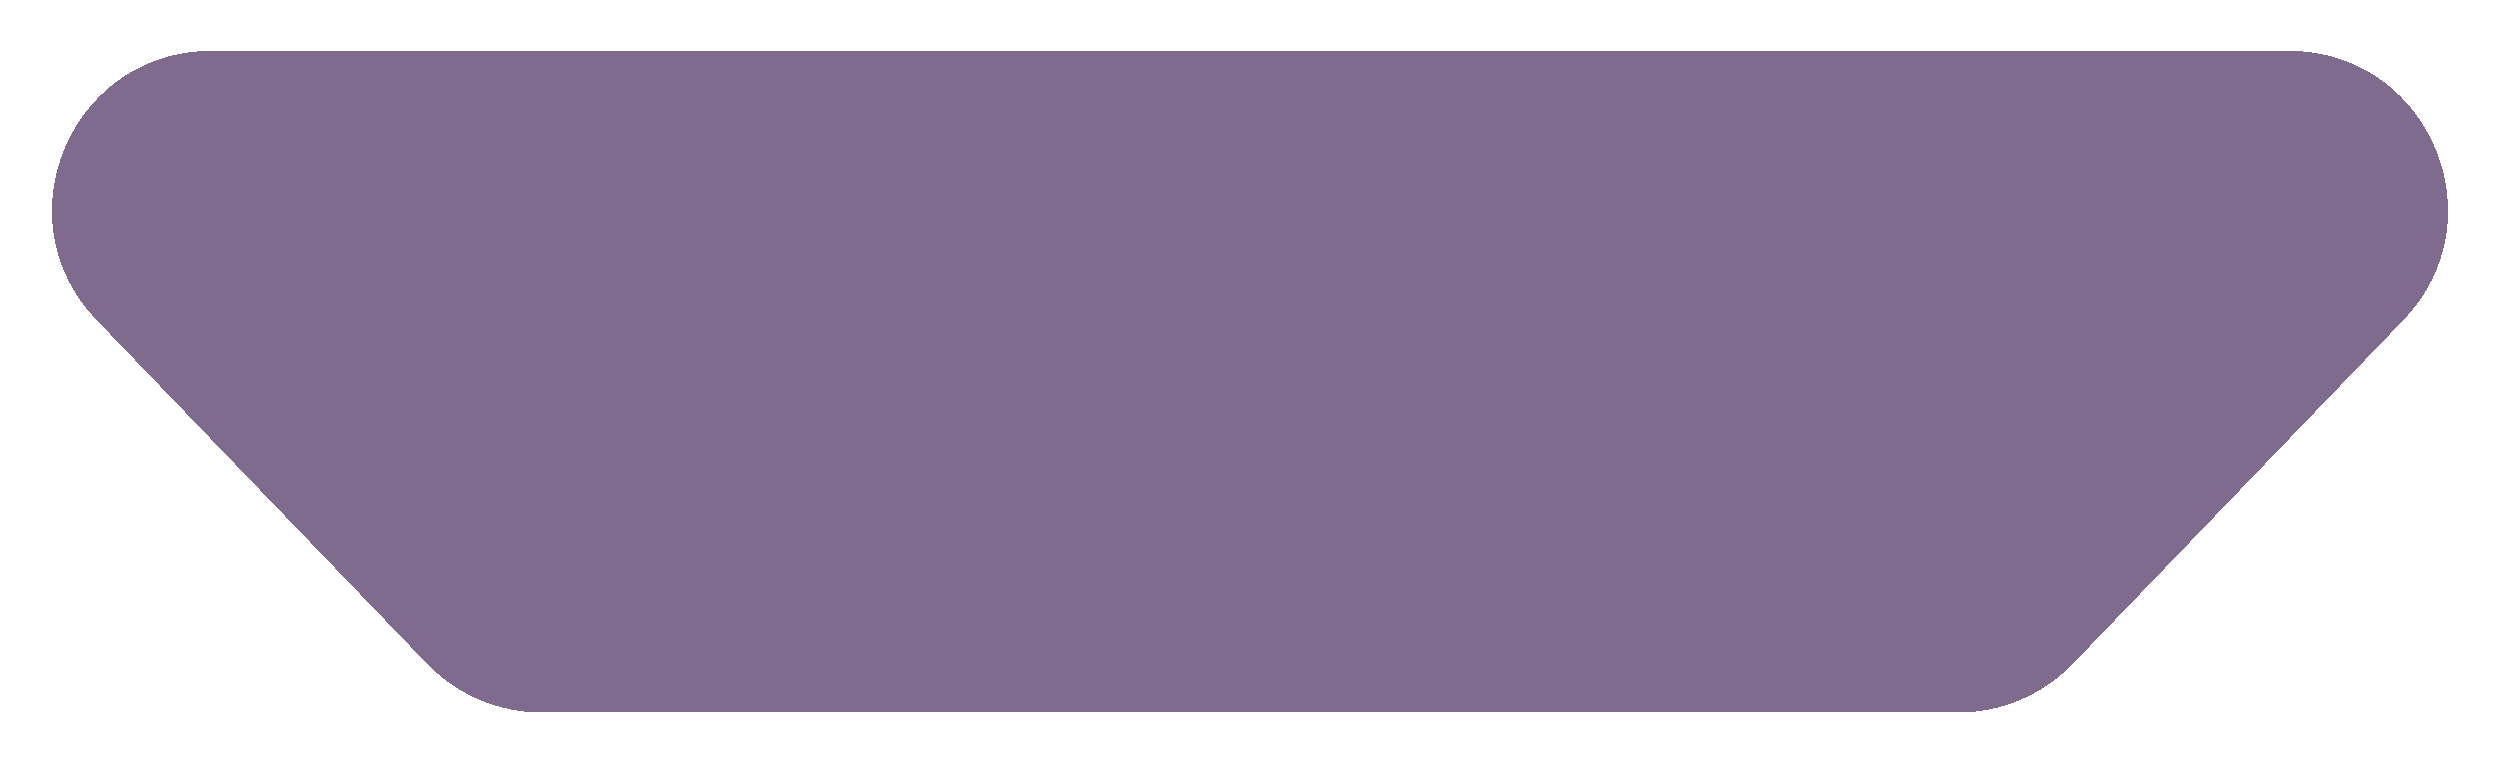 <svg width="786" height="240" viewBox="0 0 786 240" fill="none" xmlns="http://www.w3.org/2000/svg">
<g filter="url(#filter0_bd_54_299)">
<path d="M40.4 86.655C9.851 54.885 32.367 2 76.441 2H729.559C773.633 2 796.149 54.885 765.601 86.655L661.754 194.655C652.328 204.459 639.314 210 625.713 210H180.287C166.686 210 153.672 204.459 144.246 194.655L40.4 86.655Z" fill="#2A0944" fill-opacity="0.6" shape-rendering="crispEdges"/>
</g>
<defs>
<filter id="filter0_bd_54_299" x="-73.659" y="-98" width="953.317" height="408" filterUnits="userSpaceOnUse" color-interpolation-filters="sRGB">
<feFlood flood-opacity="0" result="BackgroundImageFix"/>
<feGaussianBlur in="BackgroundImage" stdDeviation="50"/>
<feComposite in2="SourceAlpha" operator="in" result="effect1_backgroundBlur_54_299"/>
<feColorMatrix in="SourceAlpha" type="matrix" values="0 0 0 0 0 0 0 0 0 0 0 0 0 0 0 0 0 0 127 0" result="hardAlpha"/>
<feOffset dx="-10" dy="14"/>
<feGaussianBlur stdDeviation="8"/>
<feComposite in2="hardAlpha" operator="out"/>
<feColorMatrix type="matrix" values="0 0 0 0 0 0 0 0 0 0 0 0 0 0 0 0 0 0 0.62 0"/>
<feBlend mode="normal" in2="effect1_backgroundBlur_54_299" result="effect2_dropShadow_54_299"/>
<feBlend mode="normal" in="SourceGraphic" in2="effect2_dropShadow_54_299" result="shape"/>
</filter>
</defs>
</svg>

